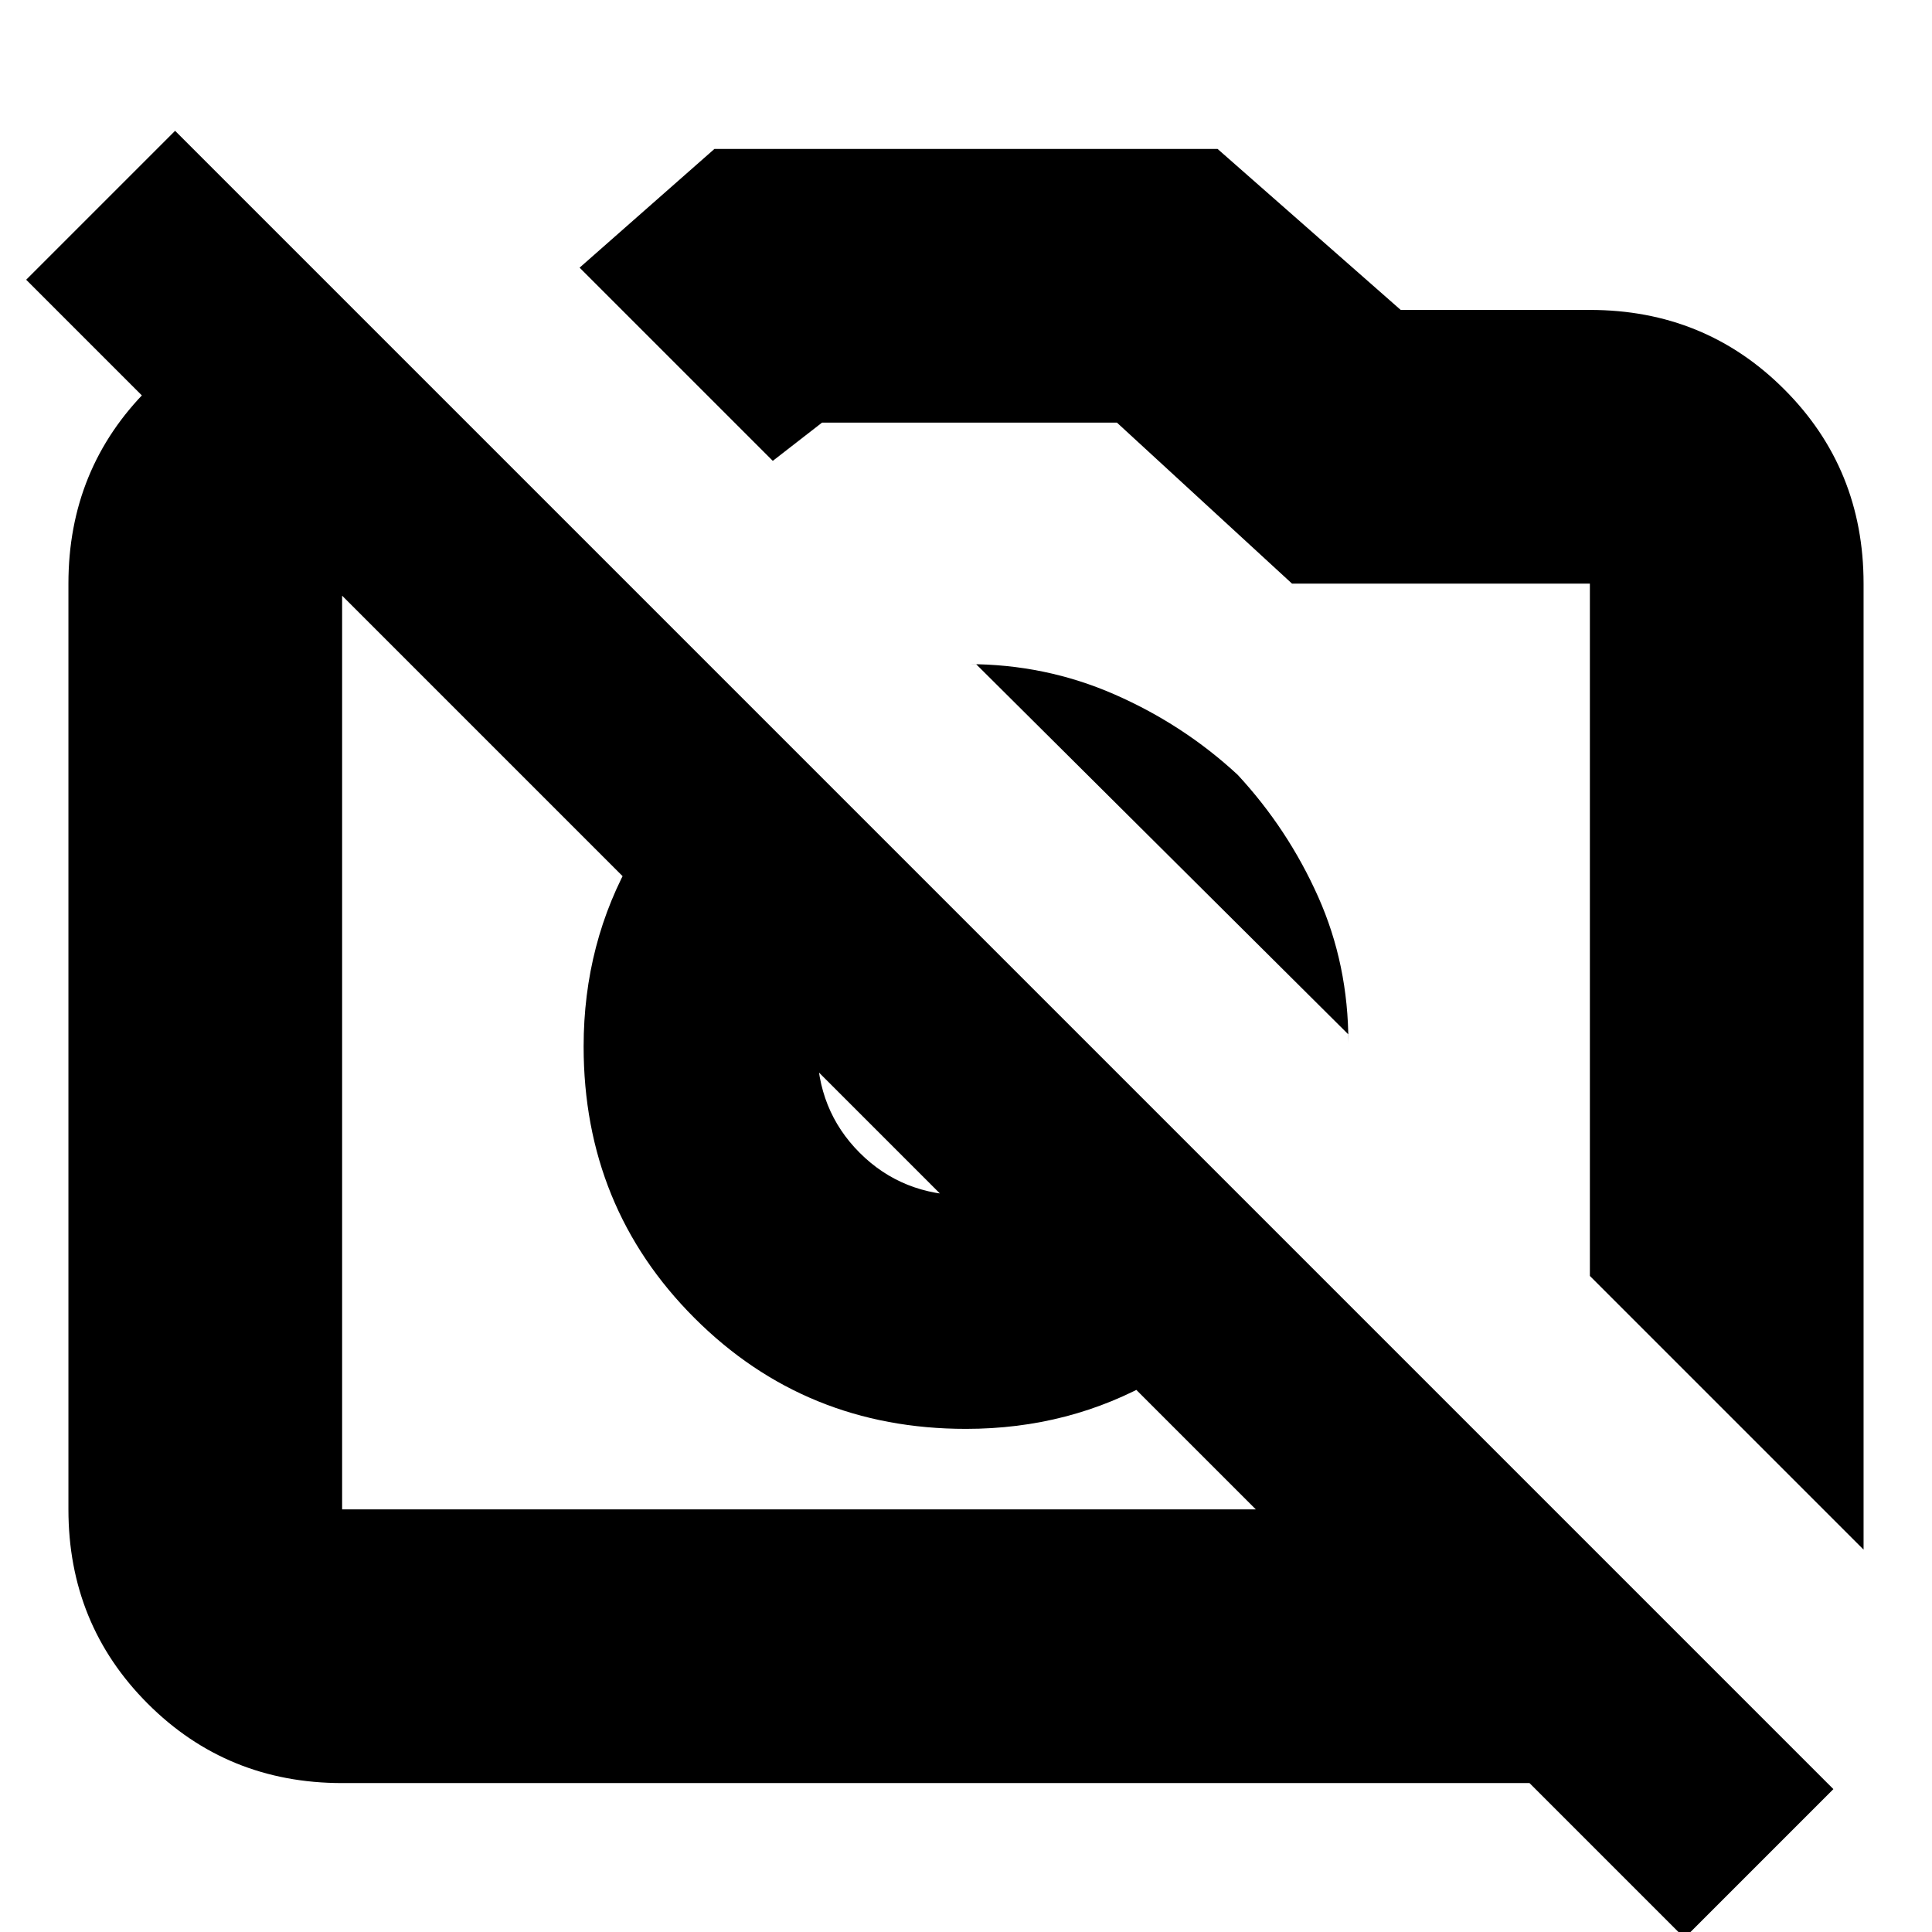 <svg xmlns="http://www.w3.org/2000/svg" height="24" viewBox="0 -960 960 960" width="24"><path d="M926-190 790-326v-344H642l-87-80H408.46L384-731l-96-96 67-59h250l91 80h94q57.13 0 96.56 39.44Q926-727.13 926-670v480ZM170-74q-57.12 0-96.56-39.44Q34-152.88 34-210v-460q0-57.13 39.44-96.56Q112.88-806 170-806h6l136 136H170v460h602L908-74H170Zm472-266q-25 41-67.74 65.5Q531.52-250 480-250q-79.83 0-134.92-55.08Q290-360.17 290-440q0-51.52 24.5-94.26T380-602l87 87q-27 5-44 26t-17 49q0 31.64 21.18 52.82T480-366q28 0 49-17t26-44l87 87Zm-27-235q25 27 40 60.63 15 33.64 15 72.37v-4L485-630h-4q38.37 0 72.68 15Q588-600 615-575ZM837 3 13-821l74-74L911-71 837 3ZM394-440Zm193-88Z"/></svg>